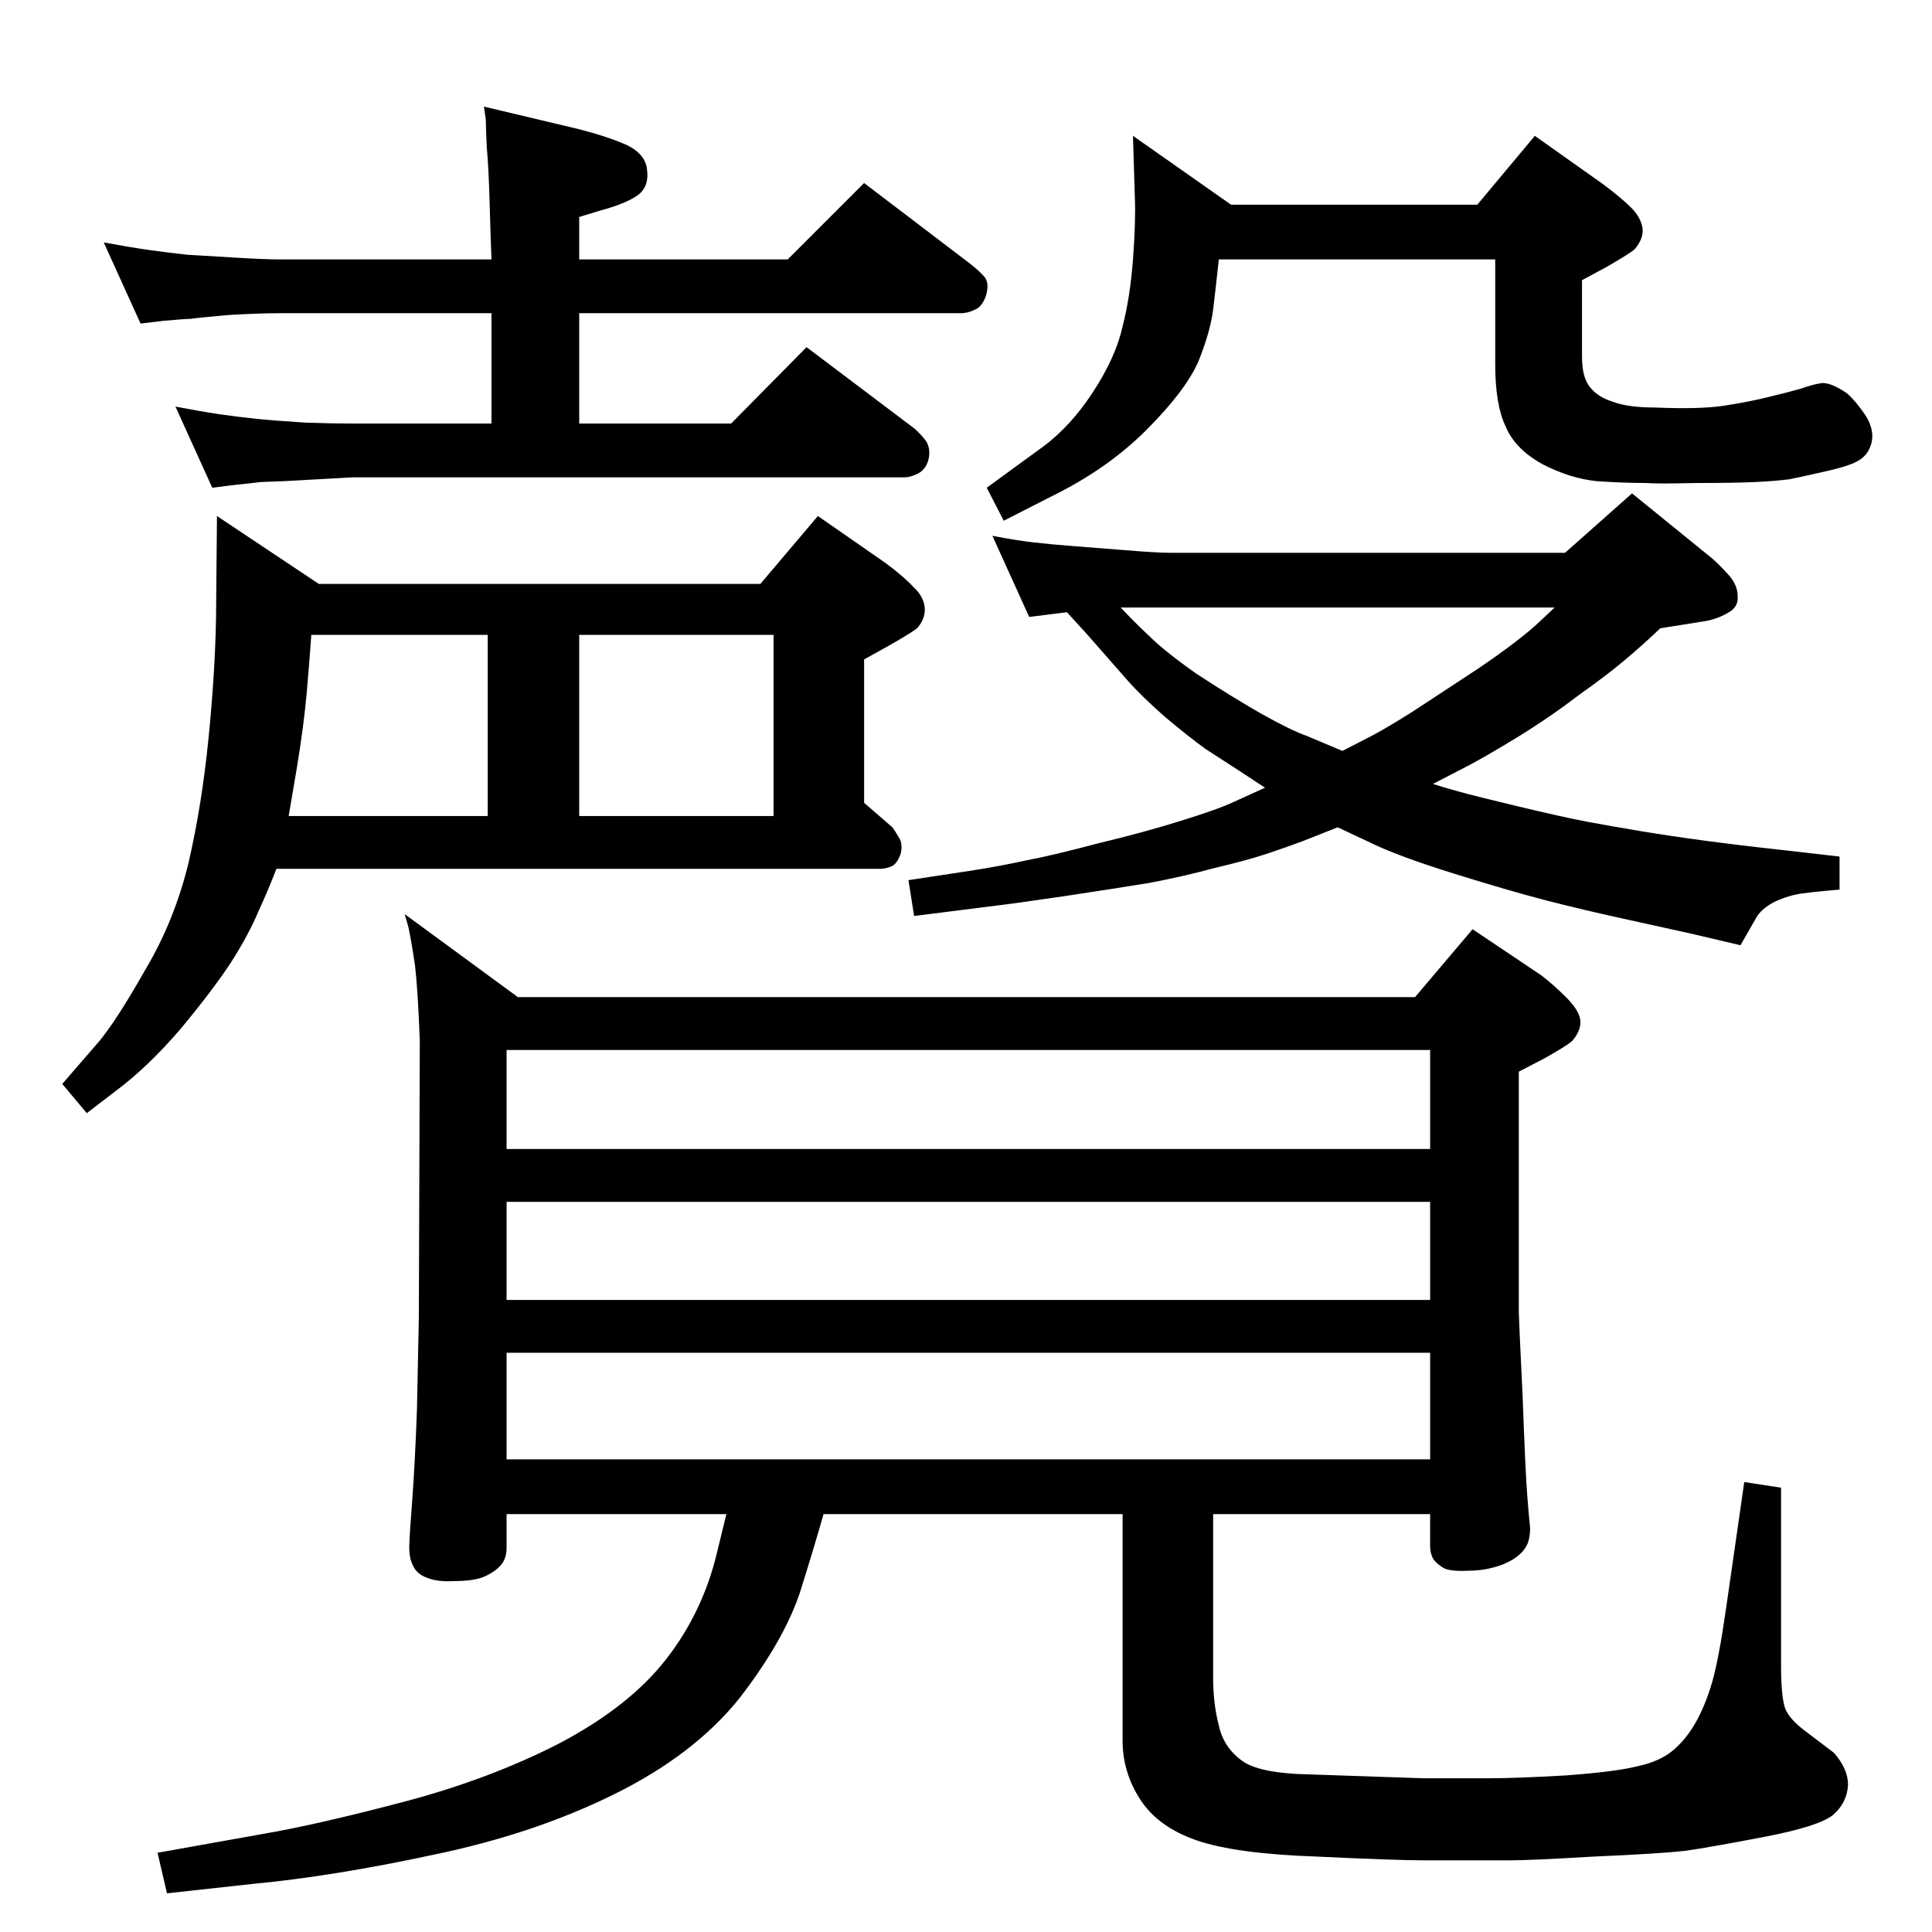<?xml version="1.0" standalone="no"?>
<!DOCTYPE svg PUBLIC "-//W3C//DTD SVG 1.1//EN" "http://www.w3.org/Graphics/SVG/1.1/DTD/svg11.dtd" >
<svg xmlns="http://www.w3.org/2000/svg" xmlns:xlink="http://www.w3.org/1999/xlink" version="1.1" viewBox="0 0 2048 2048">
  <g transform="matrix(1 0 0 -1 0 2048)">
   <path fill="currentColor"
d="M1659 1462l71 63l85 -69q7 -6 17 -17t10 -23q1 -12 -11 -18q-12 -7 -27 -9l-44 -7q-20 -19 -38 -34q-19 -16 -50 -38q-30 -23 -66 -45t-58 -33l-29 -15q9 -3 27 -8t64 -16t72 -16q27 -5 57 -10t67 -10t83 -10l61 -7v-35q-24 -2 -39 -4t-30 -9q-15 -8 -20 -18l-16 -28
l-51 12l-68 15q-46 10 -85 20t-100 29t-91 34l-32 15l-38 -15q-16 -6 -37 -13t-55 -15q-33 -9 -70 -16q-37 -6 -90 -14q-54 -8 -80 -11l-79 -10l-6 38l66 10q32 5 59 11q27 5 76 18q50 12 88 24q39 12 56 20l33 15l-29 19l-34 22q-18 13 -43 34q-25 22 -40 39l-43 49l-21 23
l-16 -2l-24 -3l-39 86q26 -5 44 -7q17 -2 43 -4l51 -4q36 -3 50 -3h419zM1423 1252l33 17q15 8 42 25l70 46q44 30 64 49l16 15h-460q14 -15 30 -30q16 -16 50 -40q35 -23 68 -42q32 -18 49 -24zM614 1716v-117h161l80 81l114 -86q7 -6 13 -14q5 -9 2 -20q-3 -10 -11 -14
t-14 -4h-585l-72 -4l-26 -1q-7 -1 -27 -3l-24 -3l-39 86q26 -5 46 -8q21 -3 40 -5q20 -2 52 -4q31 -1 50 -1h147v117h-223q-24 0 -57 -2q-33 -3 -39 -4q-5 0 -28 -2l-25 -3l-39 86q27 -5 48 -8q22 -3 40 -5q17 -1 50 -3q32 -2 50 -2h223q-1 24 -2 61q-1 36 -3 58
q-1 22 -1 29l-2 14l101 -24q31 -8 51 -17q20 -10 21 -27q2 -17 -10 -26q-13 -9 -39 -16l-23 -7v-45h221l81 81l113 -86q10 -8 15 -14q5 -7 1 -20q-4 -11 -11 -14q-8 -4 -15 -4h-405zM293 1127q-8 -21 -19 -45q-10 -24 -29 -54q-19 -29 -53 -70q-35 -41 -70 -67l-30 -23
l-26 31l39 45q19 23 49 76q31 52 46 114q14 61 21 131t8 128l1 108l108 -72h468l61 72l72 -50q20 -15 29 -25q10 -9 12 -20q2 -12 -7 -23q-2 -3 -30 -19l-27 -15v-152l30 -26q3 -4 7 -11q4 -6 2 -16q-3 -10 -9 -14q-7 -3 -13 -3h-640zM330 1375q-2 -29 -5 -63
q-3 -33 -10 -76l-9 -53h211v192h-187zM614 1183h206v192h-206v-192zM1201 1904l104 -73h261l61 73l72 -51q20 -15 30 -25t12 -21t-8 -23q-4 -4 -30 -19l-26 -14v-81q0 -23 9 -33q8 -10 24 -15q16 -6 45 -6q47 -2 73 2t46 9q21 5 35 9q14 5 23 6q10 0 26 -11q10 -9 20 -24
q9 -15 6 -28q-3 -12 -12 -18q-8 -6 -34 -12t-41 -9q-15 -2 -37 -3q-21 -1 -62 -1q-42 -1 -53 0q-24 0 -53 2q-28 3 -57 18q-29 16 -39 40q-11 23 -11 66v111h-293q-3 -28 -6 -53q-3 -24 -16 -56q-14 -31 -55 -72t-100 -70l-51 -26l-18 35l59 43q30 22 54 59t31 69
q8 31 11 71t2 65zM873 443q-9 -32 -25 -83q-17 -51 -64 -112q-48 -60 -133 -102t-191 -64q-107 -23 -192 -31l-91 -10l-10 43l112 20q58 10 149 34t165 62q74 39 113 89t54 113l10 41h-233v-36q0 -11 -6 -18t-17 -12t-33 -5q-16 -1 -27 3q-12 4 -16 13q-5 9 -4 25q0 5 3 45
q3 41 5 96q1 54 2 98l1 293q-2 53 -5 79q-4 27 -7 41l-4 14l120 -88h951l61 72l73 -49q13 -10 26 -23t15 -23q2 -11 -8 -23q-5 -5 -30 -19l-27 -14v-255q0 -6 4 -88q3 -82 5 -107t3 -34q0 -10 -3 -17q-6 -13 -25 -21q-18 -7 -37 -7q-20 -1 -27 3q-8 5 -11 10q-3 6 -3 13v34
h-230v-174q0 -27 6 -50q5 -23 24 -37q18 -14 74 -15l118 -4h72q27 0 80 3q54 4 77 10q23 5 37 17t24 30t17 42t15 80l19 132l39 -6v-188q0 -32 4 -45q4 -12 23 -26l29 -22q15 -17 15 -34q-1 -19 -16 -32q-15 -12 -72 -23t-85 -15q-27 -3 -96 -6q-68 -4 -88 -4h-94
q-28 0 -113 4q-85 3 -126 17t-60 43t-19 63v240h-317zM1516 614h-979v-113h979v113zM1516 774h-979v-104h979v104zM537 830h979v105h-979v-105z" />
  </g>

</svg>
